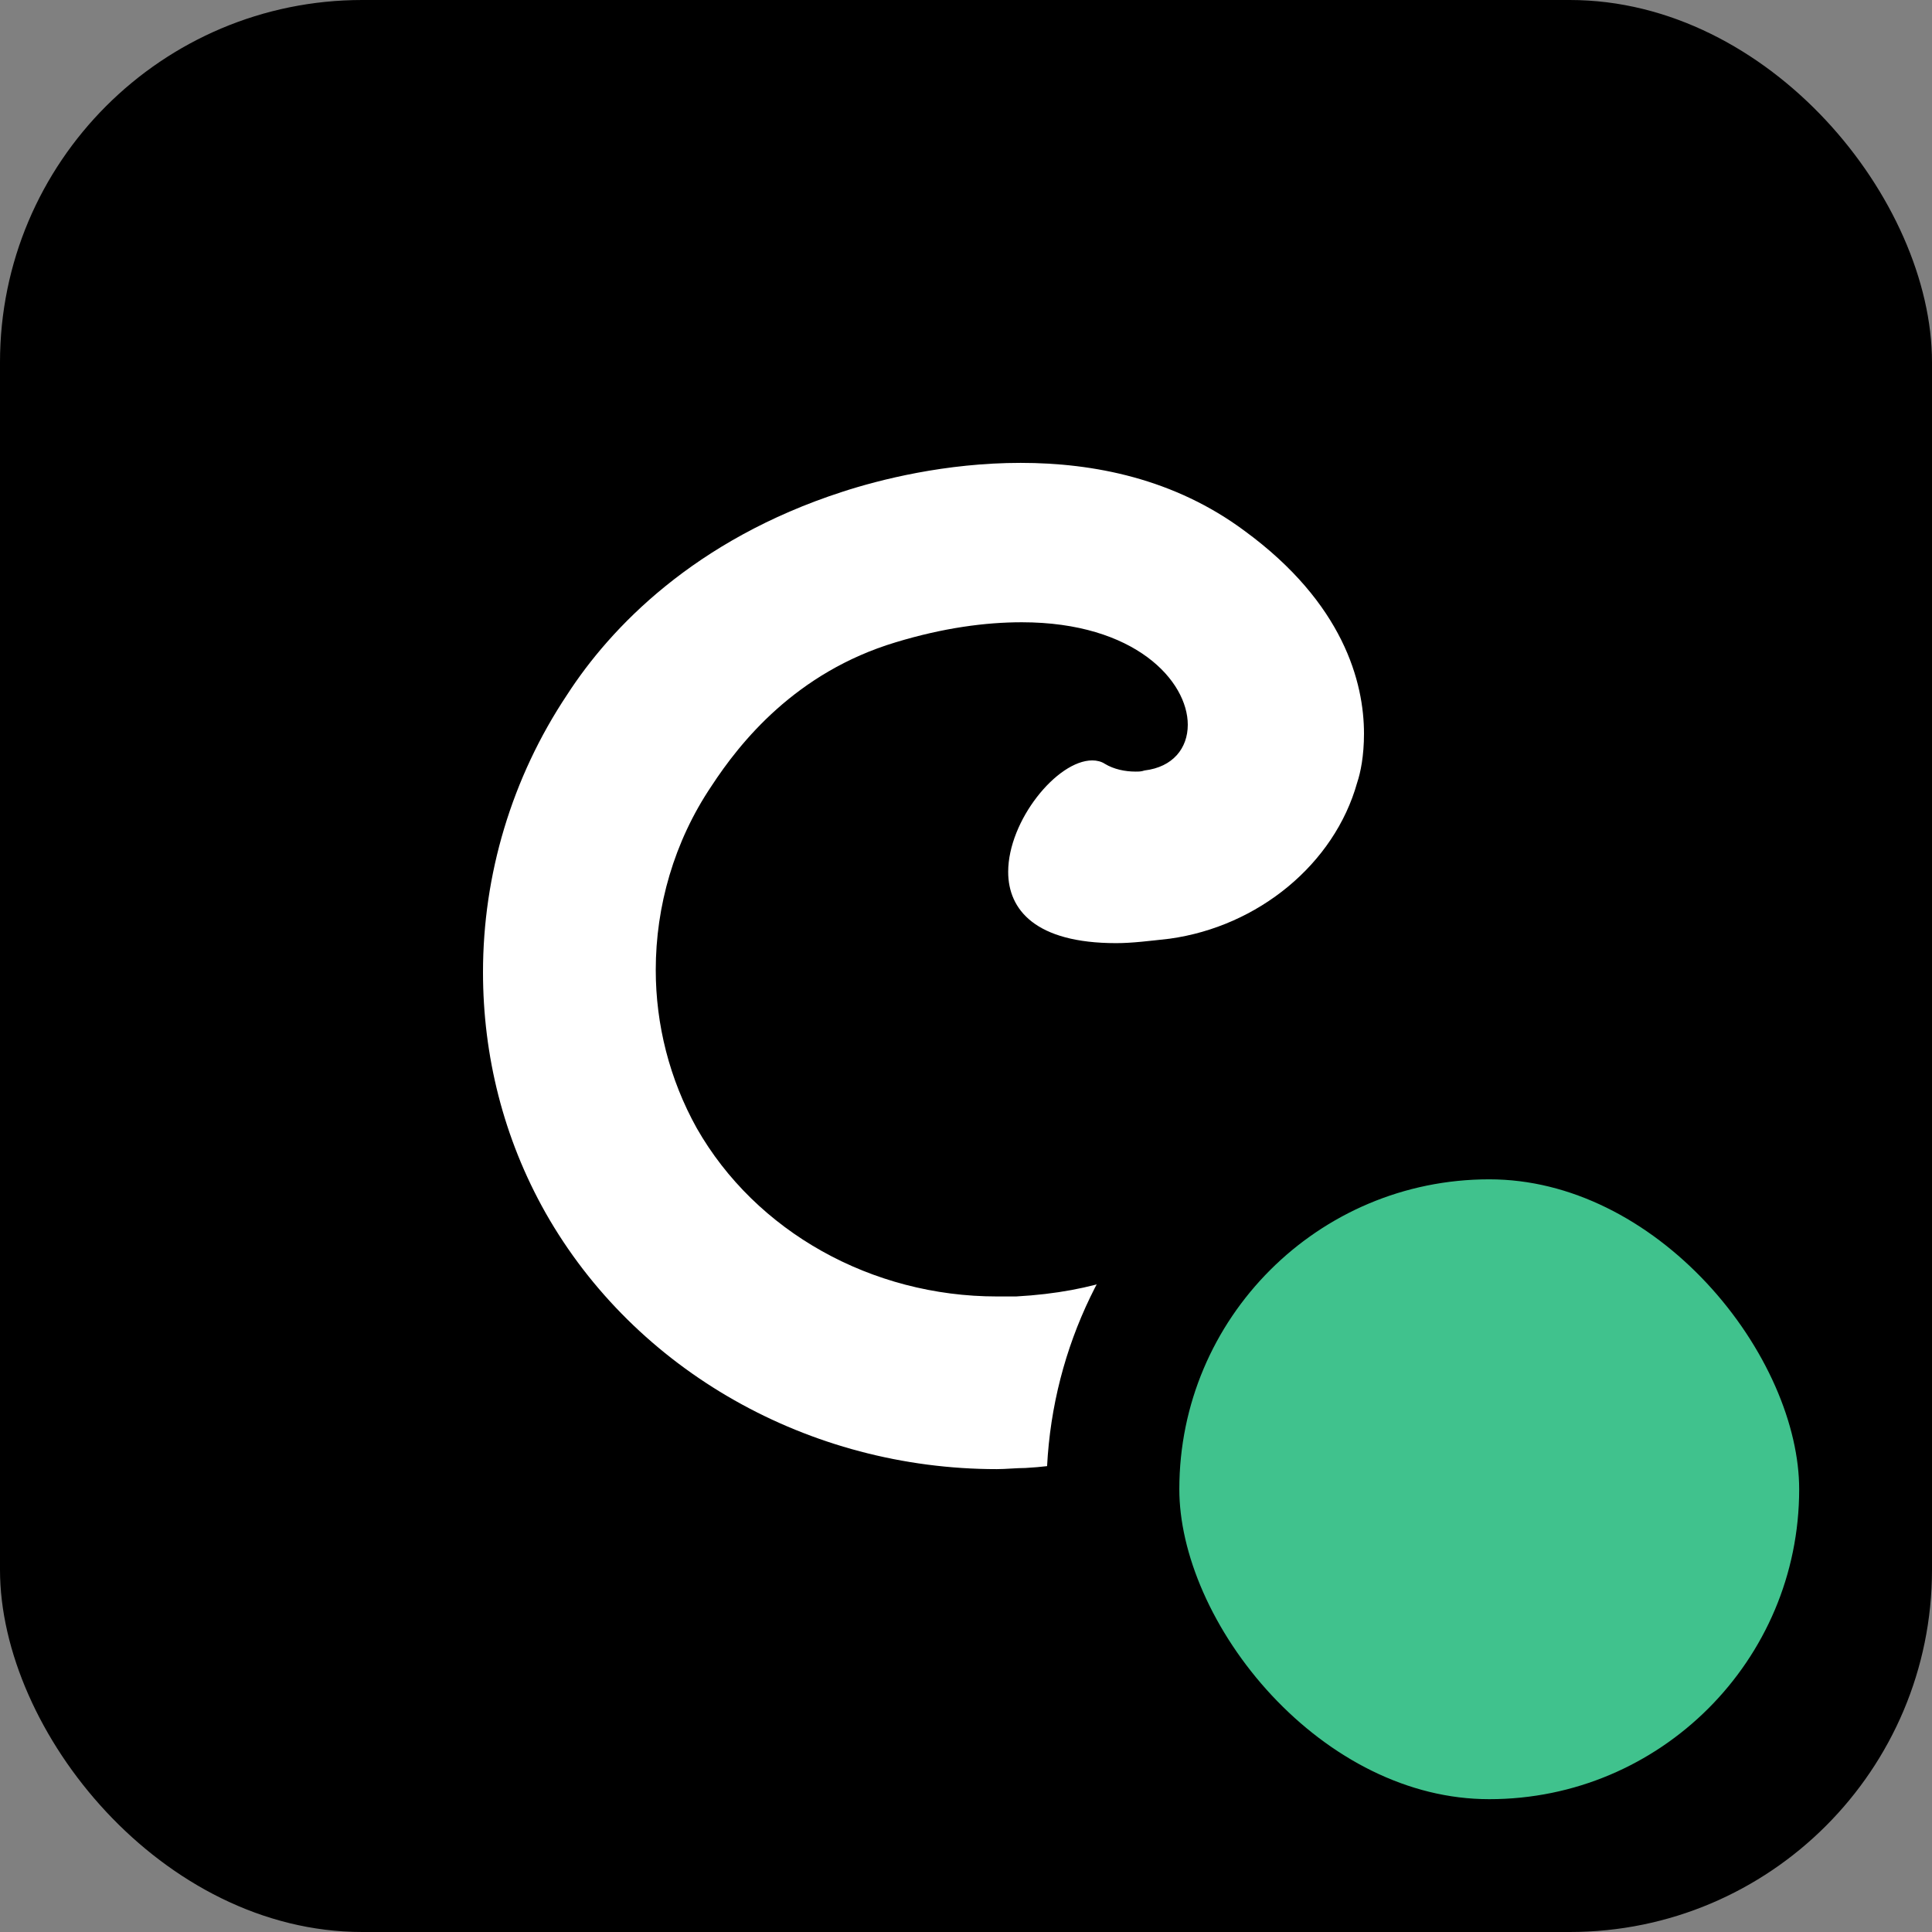 <svg width="24" height="24" viewBox="0 0 24 24" fill="none" xmlns="http://www.w3.org/2000/svg">
<rect x="0" y="0" width="24" height="24" fill="#808080" stroke="none"/>
<rect width="24" height="24" rx="4.5" fill="black"/>
<path d="M15.884 14.762C16.209 14.762 16.633 14.928 16.929 15.634C16.972 15.731 17 15.842 17 15.938C17 17.101 14.303 18.153 12.736 18.236C12.623 18.236 12.495 18.25 12.383 18.25C10.053 18.25 7.892 17.032 6.777 15.066C6.254 14.139 6 13.115 6 12.076C6 10.872 6.353 9.668 7.045 8.63C7.582 7.799 8.626 6.705 10.462 6.11C10.928 5.958 11.747 5.75 12.679 5.75C13.583 5.75 14.585 5.944 15.461 6.595C16.689 7.494 16.944 8.477 16.944 9.114C16.944 9.391 16.901 9.599 16.859 9.723C16.576 10.734 15.63 11.509 14.529 11.661C14.275 11.689 14.063 11.716 13.865 11.716C12.863 11.716 12.524 11.301 12.524 10.831C12.524 10.194 13.131 9.446 13.569 9.446C13.625 9.446 13.682 9.46 13.724 9.488C13.837 9.557 13.978 9.585 14.105 9.585C14.148 9.585 14.176 9.585 14.218 9.571C14.571 9.529 14.755 9.294 14.755 9.003C14.755 8.463 14.105 7.73 12.693 7.73C12.241 7.73 11.719 7.799 11.126 7.979C9.883 8.353 9.191 9.225 8.838 9.765C8.372 10.457 8.146 11.26 8.146 12.049C8.146 12.727 8.316 13.405 8.655 14.014C9.389 15.302 10.829 16.105 12.383 16.105C12.467 16.105 12.538 16.105 12.623 16.105C14.642 15.994 15.108 14.997 15.56 14.803C15.63 14.79 15.757 14.762 15.884 14.762Z" fill="white"/>
<rect x="13.825" y="13.825" width="9.35" height="9.35" rx="4.675" fill="#40C28D" stroke="black" stroke-width="1.65"/>
</svg>
